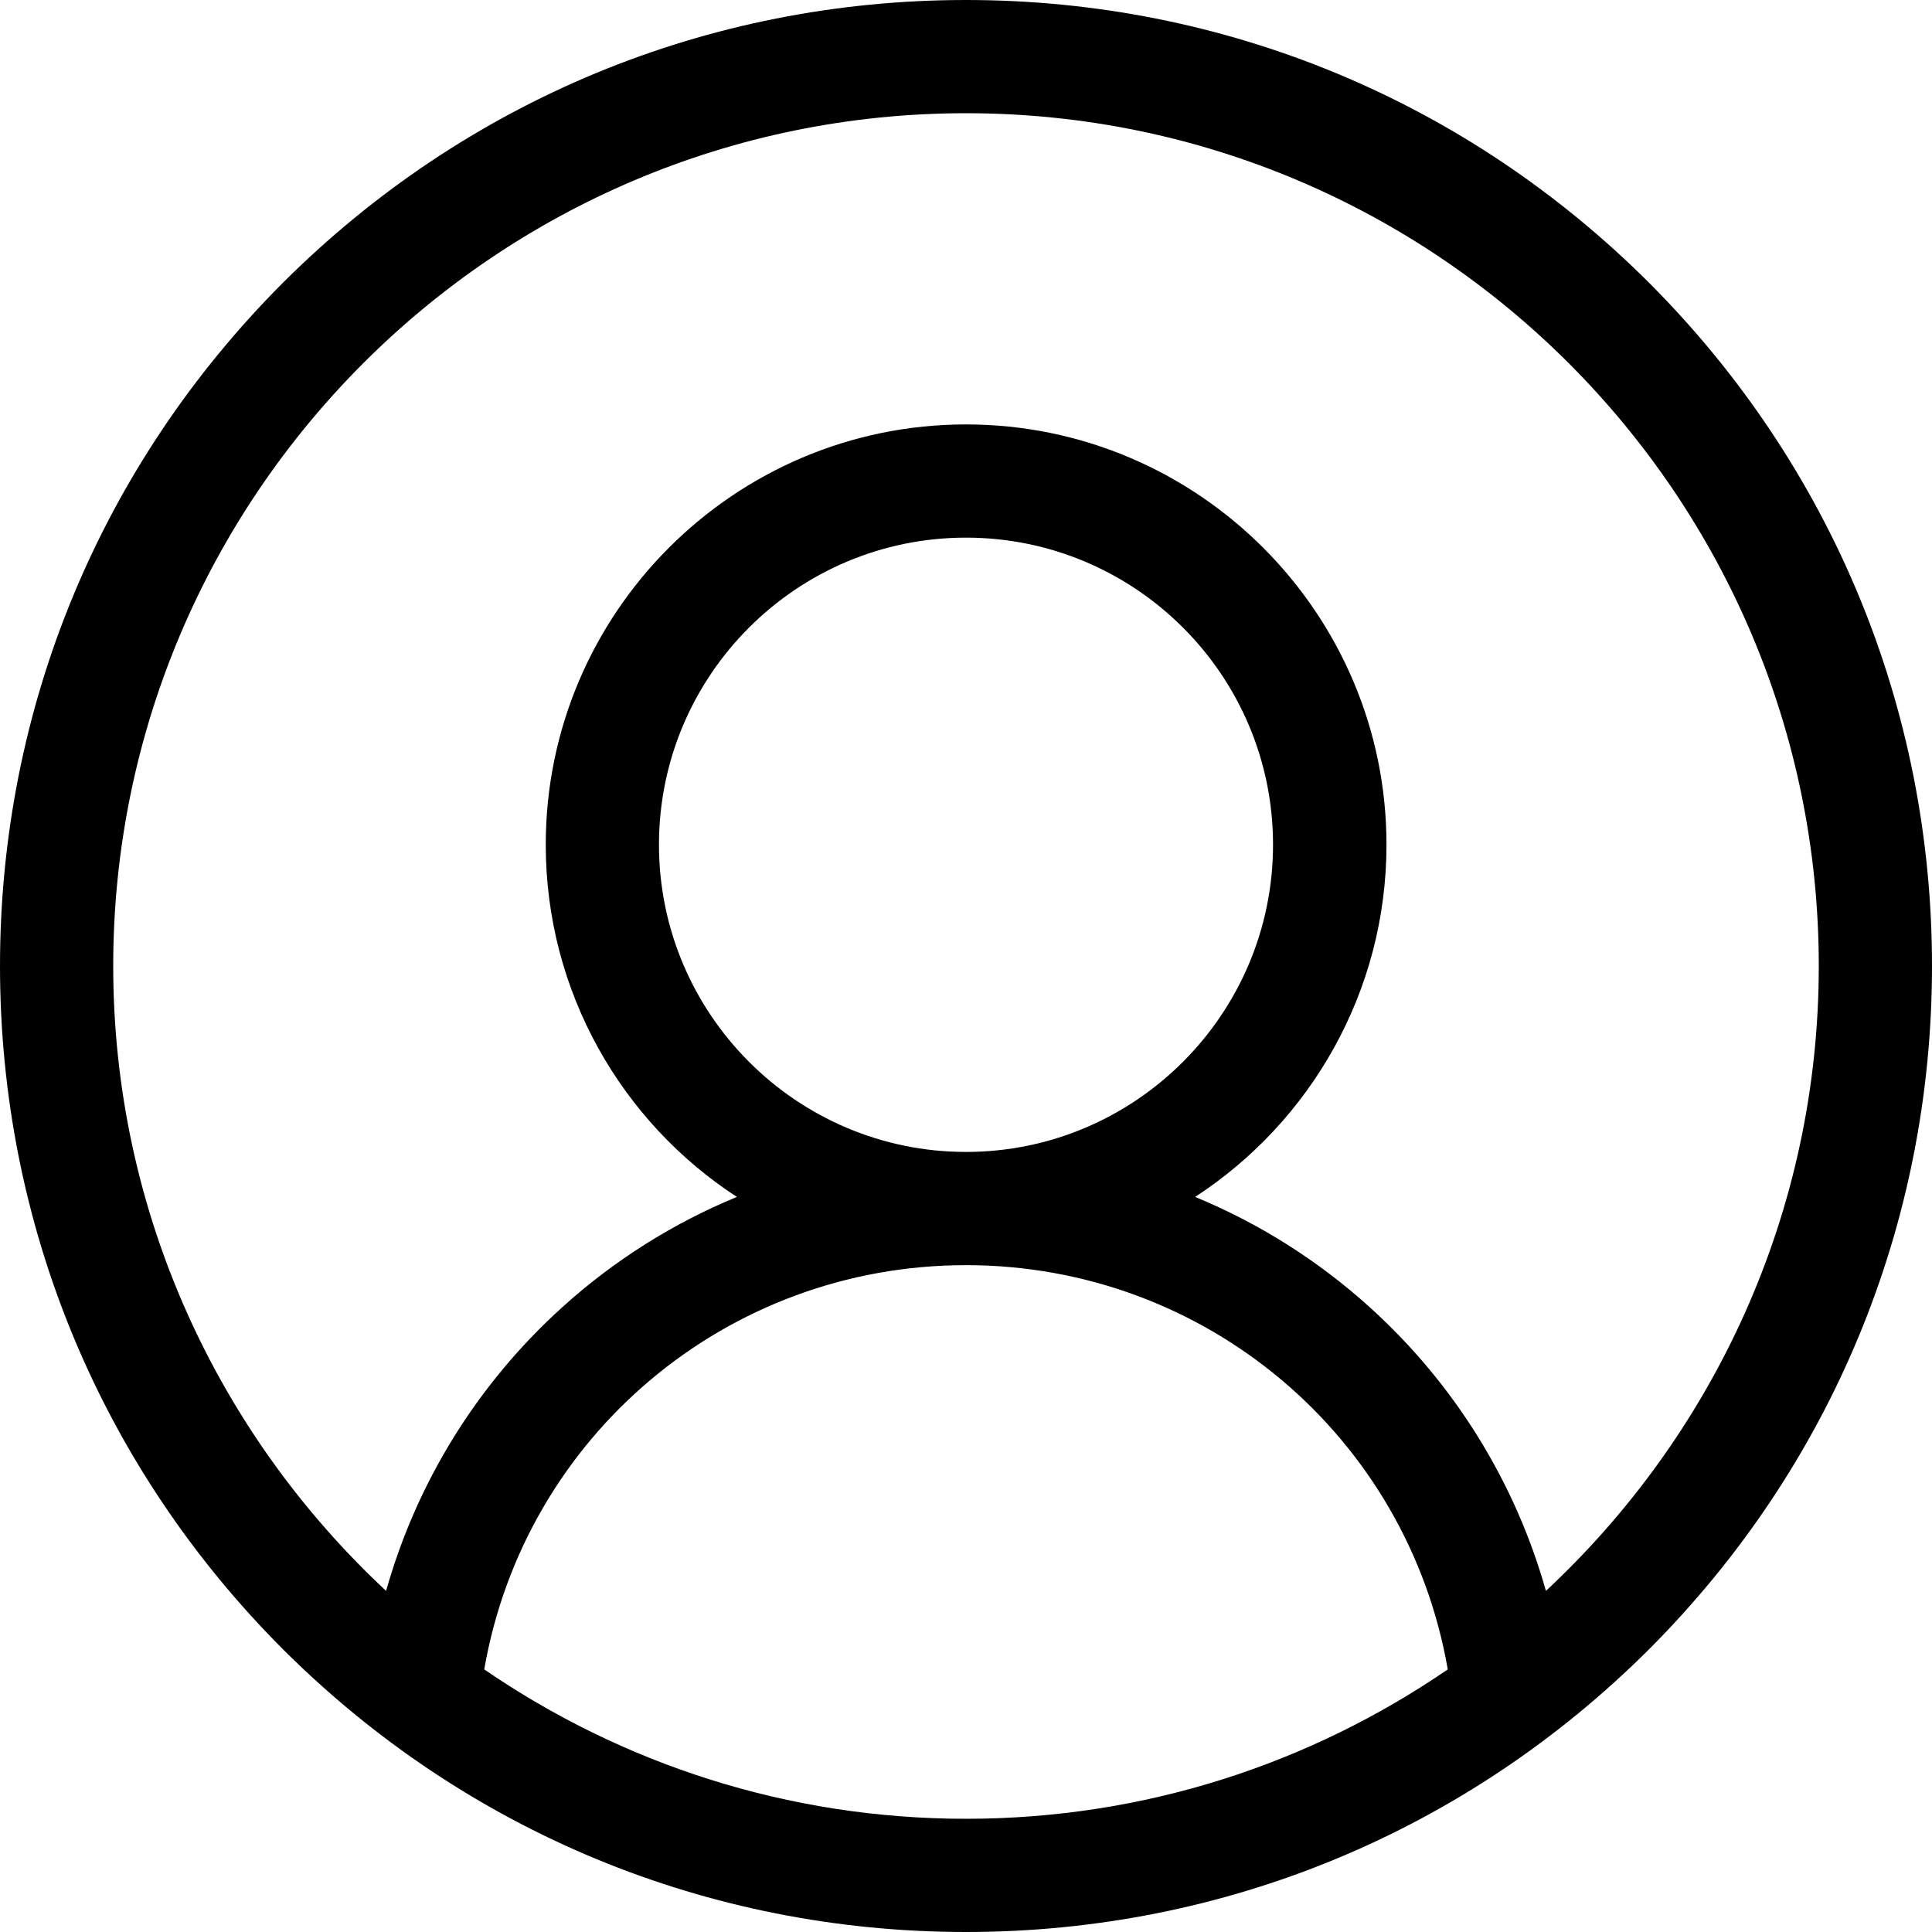 <?xml version="1.0" encoding="UTF-8"?>
<svg xmlns="http://www.w3.org/2000/svg" xmlns:xlink="http://www.w3.org/1999/xlink" width="25pt" height="25pt" viewBox="0 0 25 25" version="1.1">
<g id="surface1">
<path style=" stroke:none;fill-rule:nonzero;fill:rgb(0%,0%,0%);fill-opacity:1;" d="M 21.34 3.66 C 18.977 1.301 15.84 0 12.5 0 C 9.16 0 6.023 1.301 3.66 3.66 C 1.301 6.023 0 9.16 0 12.5 C 0 15.84 1.301 18.977 3.66 21.34 C 6.023 23.699 9.16 25 12.5 25 C 15.84 25 18.977 23.699 21.34 21.34 C 23.699 18.977 25 15.84 25 12.5 C 25 9.16 23.699 6.023 21.34 3.66 Z M 6.266 21.602 C 6.789 18.59 9.398 16.371 12.5 16.371 C 15.602 16.371 18.211 18.59 18.734 21.602 C 16.957 22.82 14.812 23.535 12.5 23.535 C 10.188 23.535 8.043 22.82 6.266 21.602 Z M 8.527 10.93 C 8.527 8.738 10.309 6.957 12.5 6.957 C 14.691 6.957 16.473 8.738 16.473 10.93 C 16.473 13.121 14.691 14.906 12.5 14.906 C 10.309 14.906 8.527 13.121 8.527 10.93 Z M 20.004 20.586 C 19.609 19.184 18.824 17.91 17.727 16.918 C 17.055 16.309 16.289 15.828 15.465 15.488 C 16.953 14.52 17.941 12.836 17.941 10.93 C 17.941 7.934 15.5 5.492 12.5 5.492 C 9.5 5.492 7.062 7.934 7.062 10.93 C 7.062 12.836 8.047 14.52 9.535 15.488 C 8.711 15.828 7.945 16.309 7.273 16.918 C 6.176 17.91 5.391 19.184 4.996 20.586 C 2.828 18.566 1.465 15.691 1.465 12.5 C 1.465 6.414 6.414 1.465 12.5 1.465 C 18.586 1.465 23.535 6.414 23.535 12.5 C 23.535 15.691 22.172 18.566 20.004 20.586 Z M 20.004 20.586 "/>
</g>
</svg>
